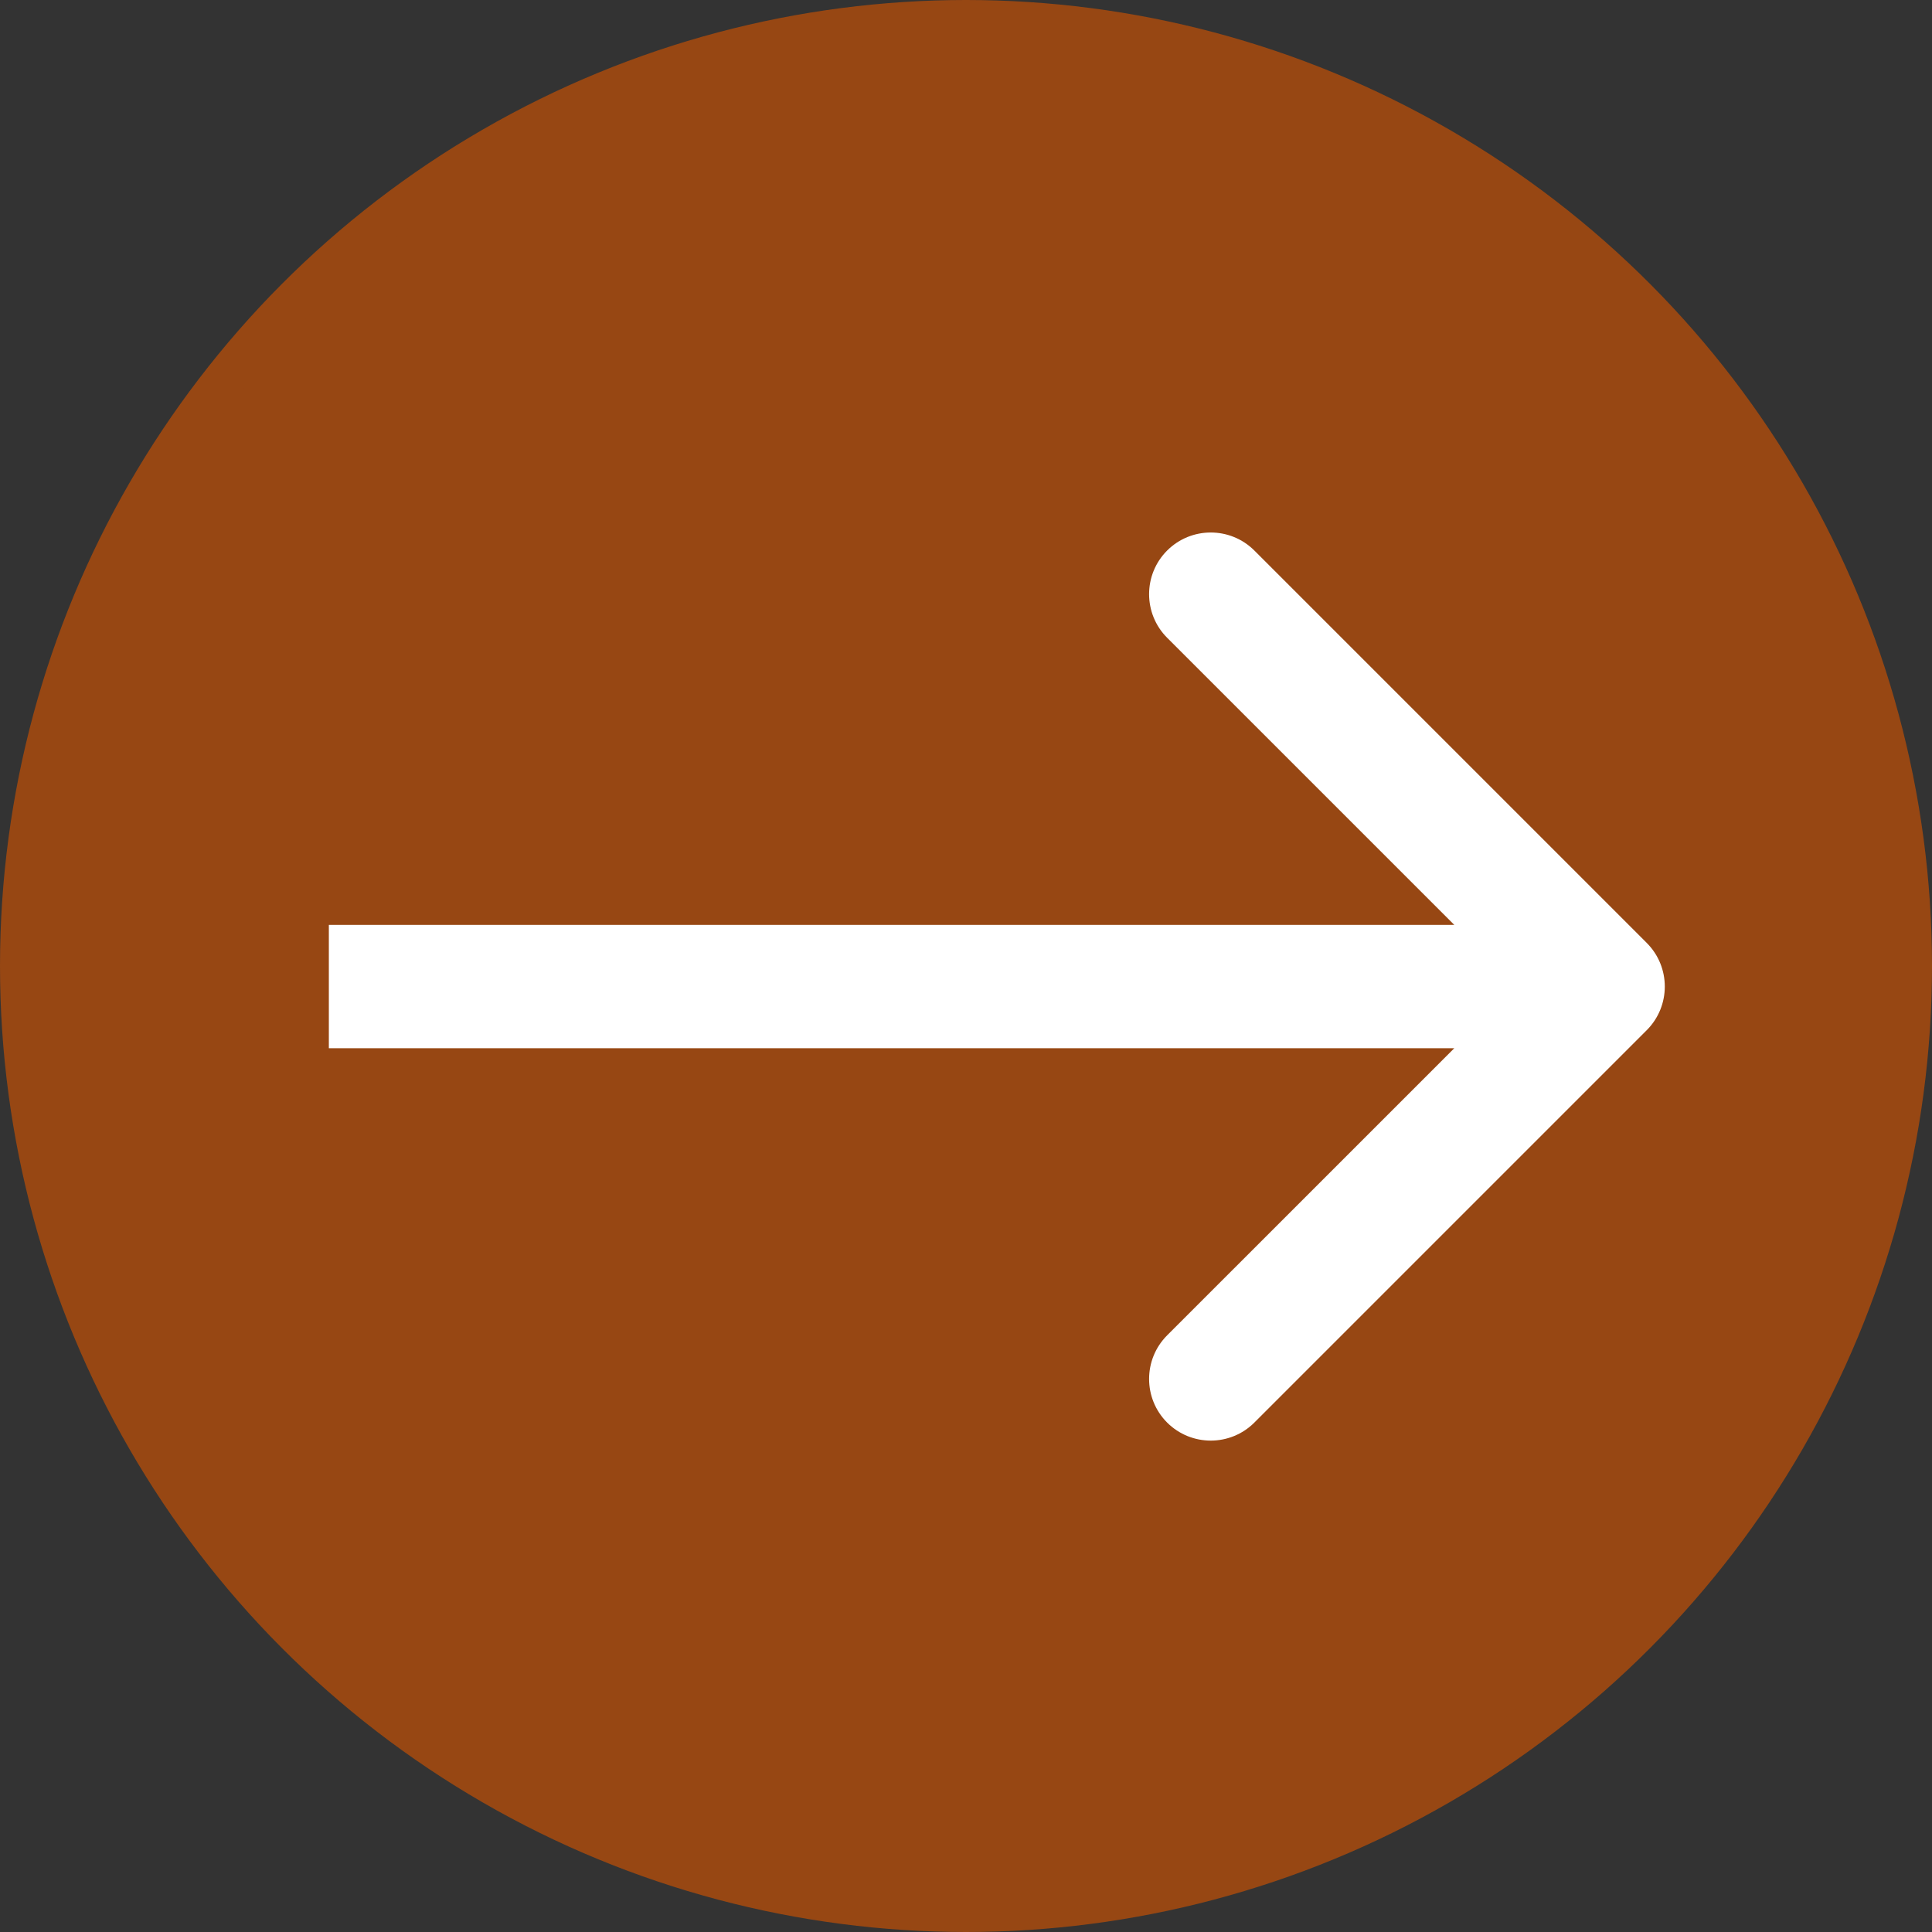<svg width="47" height="47" viewBox="0 0 47 47" fill="none" xmlns="http://www.w3.org/2000/svg">
<rect x="0" y="0" width="47" height="47" fill="#333333" stroke="none"/>
<circle cx="23.5" cy="23.5" r="23" fill="#974713" stroke="#974713"/>
<path d="M40.061 25.061C40.646 24.475 40.646 23.525 40.061 22.939L30.515 13.393C29.929 12.808 28.979 12.808 28.393 13.393C27.808 13.979 27.808 14.929 28.393 15.515L36.879 24L28.393 32.485C27.808 33.071 27.808 34.021 28.393 34.607C28.979 35.192 29.929 35.192 30.515 34.607L40.061 25.061ZM8 24V25.5H39V24V22.5H8V24Z" fill="white"/>
</svg>
